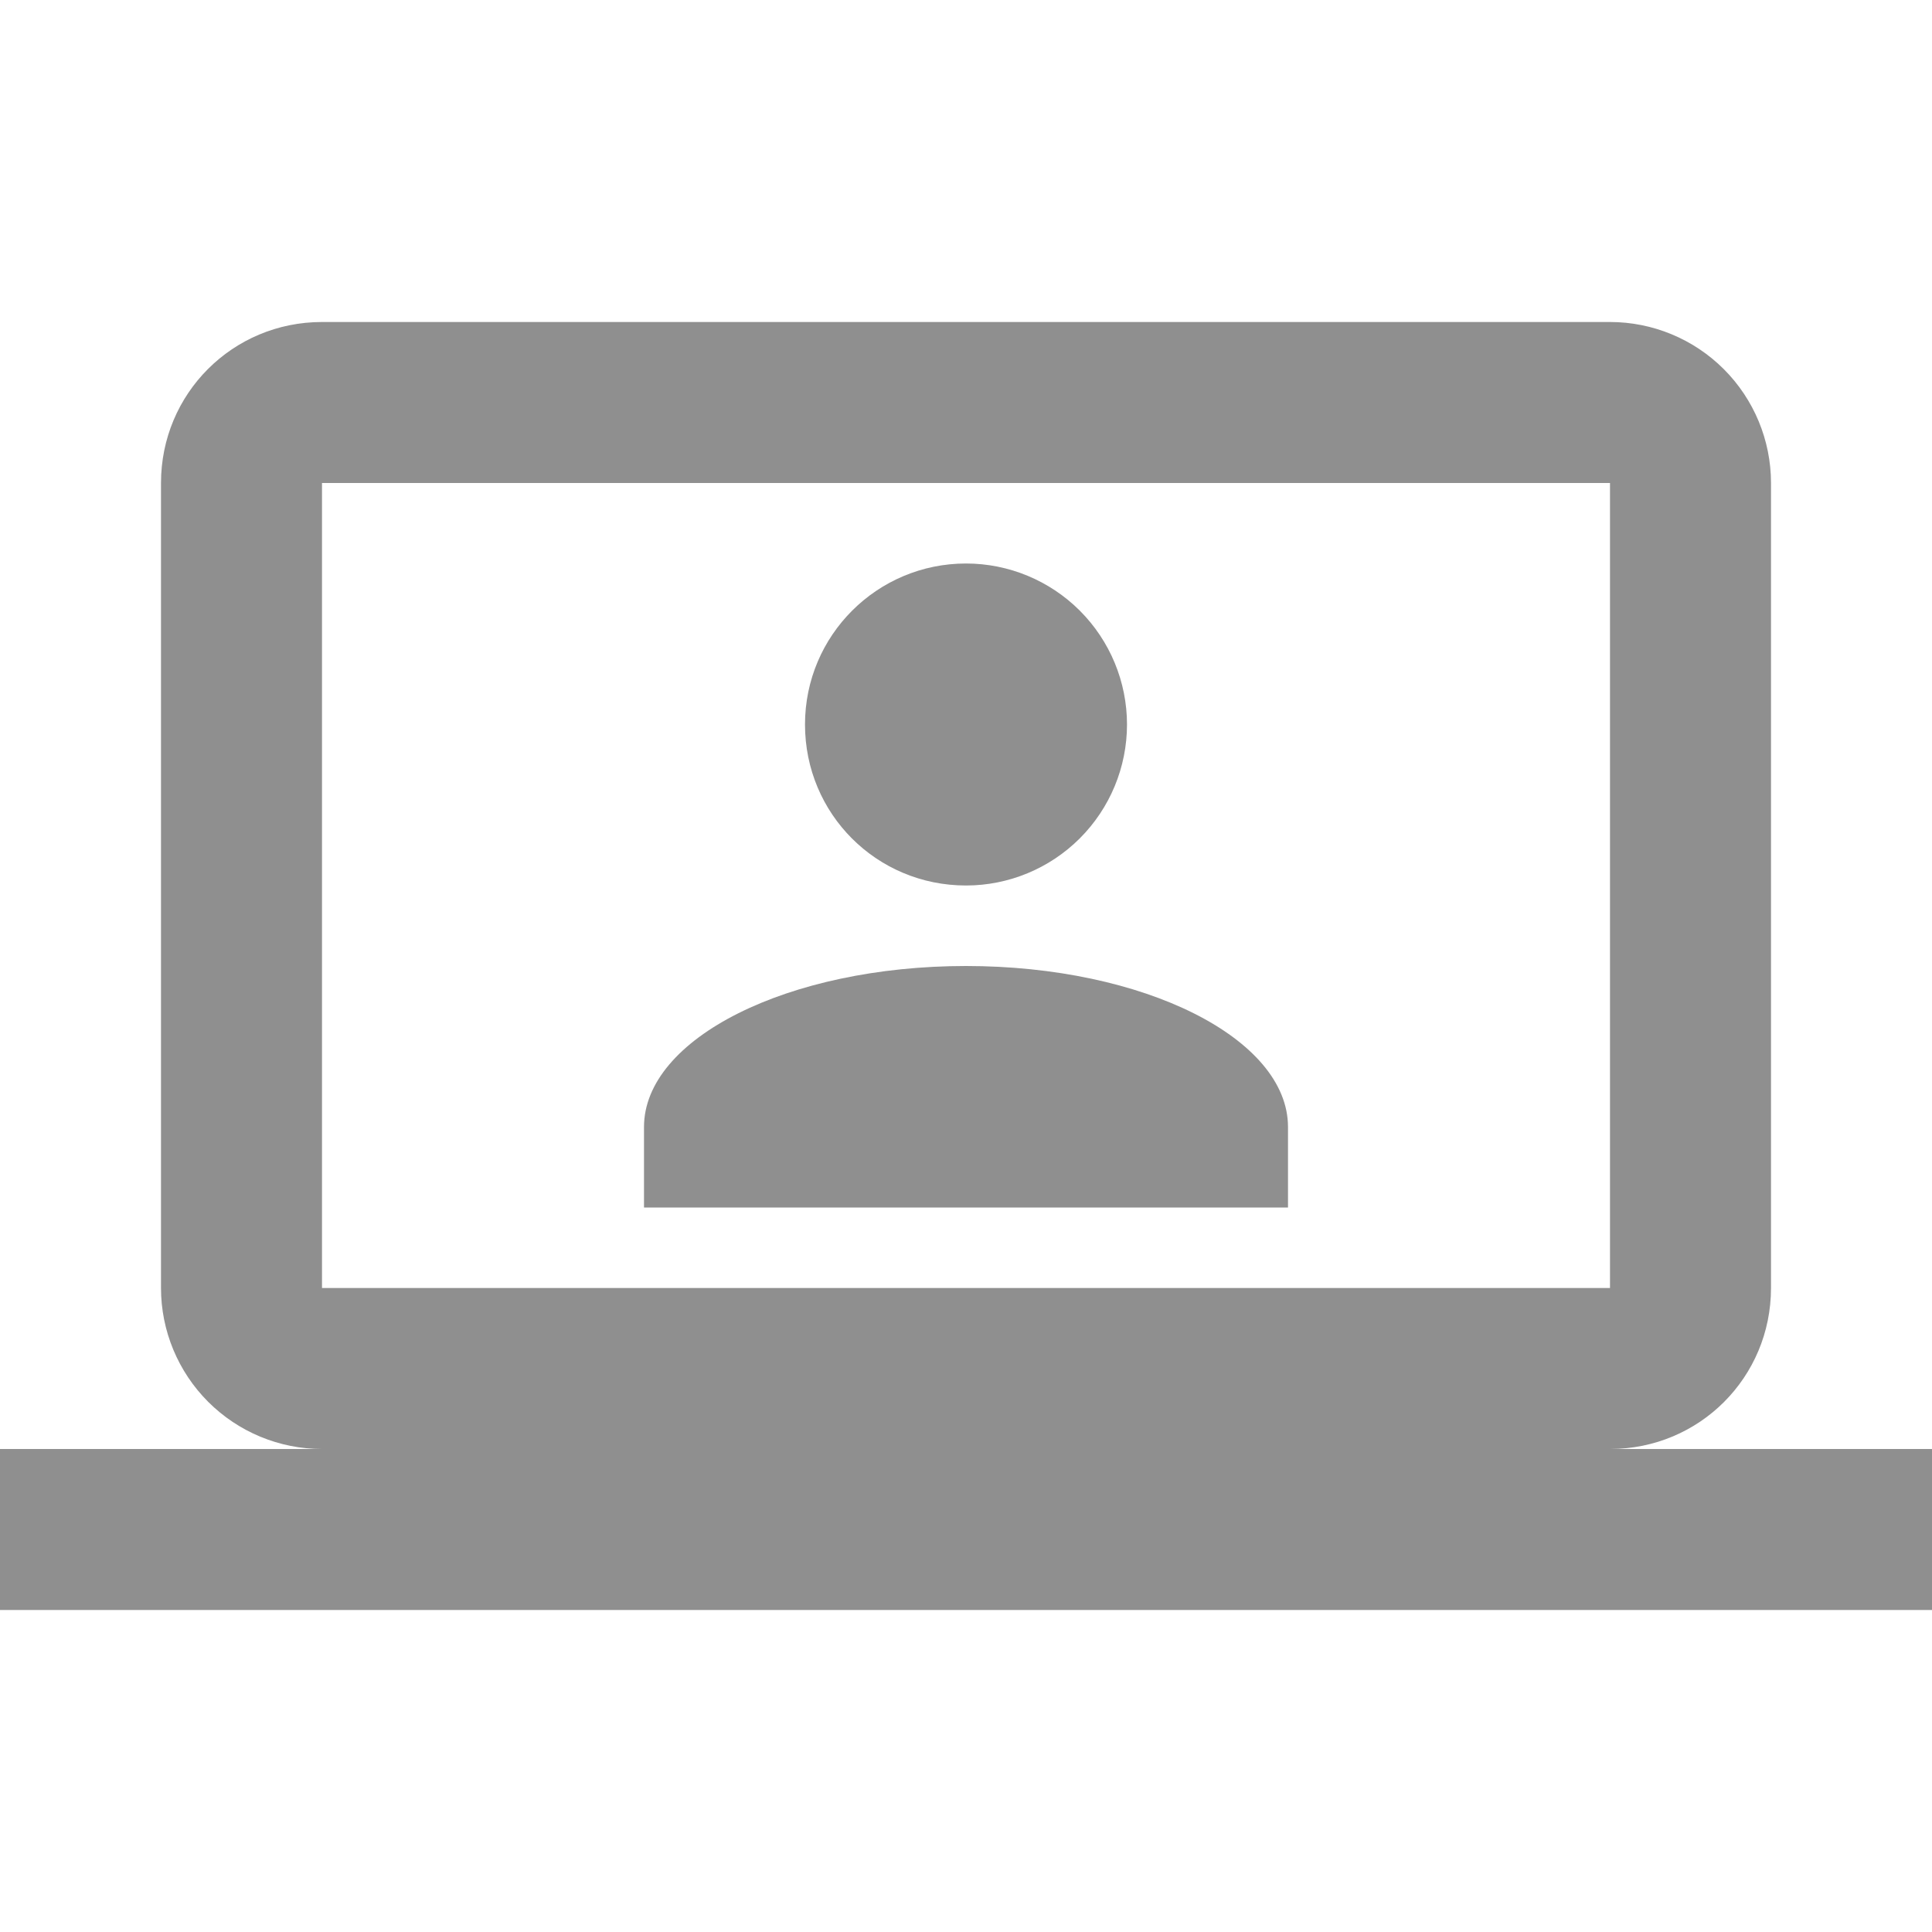 <svg width="24" height="24" viewBox="0 0 24 24" fill="none" xmlns="http://www.w3.org/2000/svg">
<path d="M20 4C20.53 4 21.039 4.211 21.414 4.586C21.789 4.961 22 5.47 22 6V16C22 17.11 21.11 18 20 18H24V20H0V18H4C3.47 18 2.961 17.789 2.586 17.414C2.211 17.039 2 16.53 2 16V6C2 4.89 2.89 4 4 4H20ZM20 6H4V16H20V6ZM12 12C14.21 12 16 12.9 16 14V15H8V14C8 12.9 9.79 12 12 12ZM12 7C12.53 7 13.039 7.211 13.414 7.586C13.789 7.961 14 8.47 14 9C14 9.53 13.789 10.039 13.414 10.414C13.039 10.789 12.53 11 12 11C10.89 11 10 10.11 10 9C10 7.89 10.9 7 12 7Z" fill="#8F8F8F"/>
</svg>
